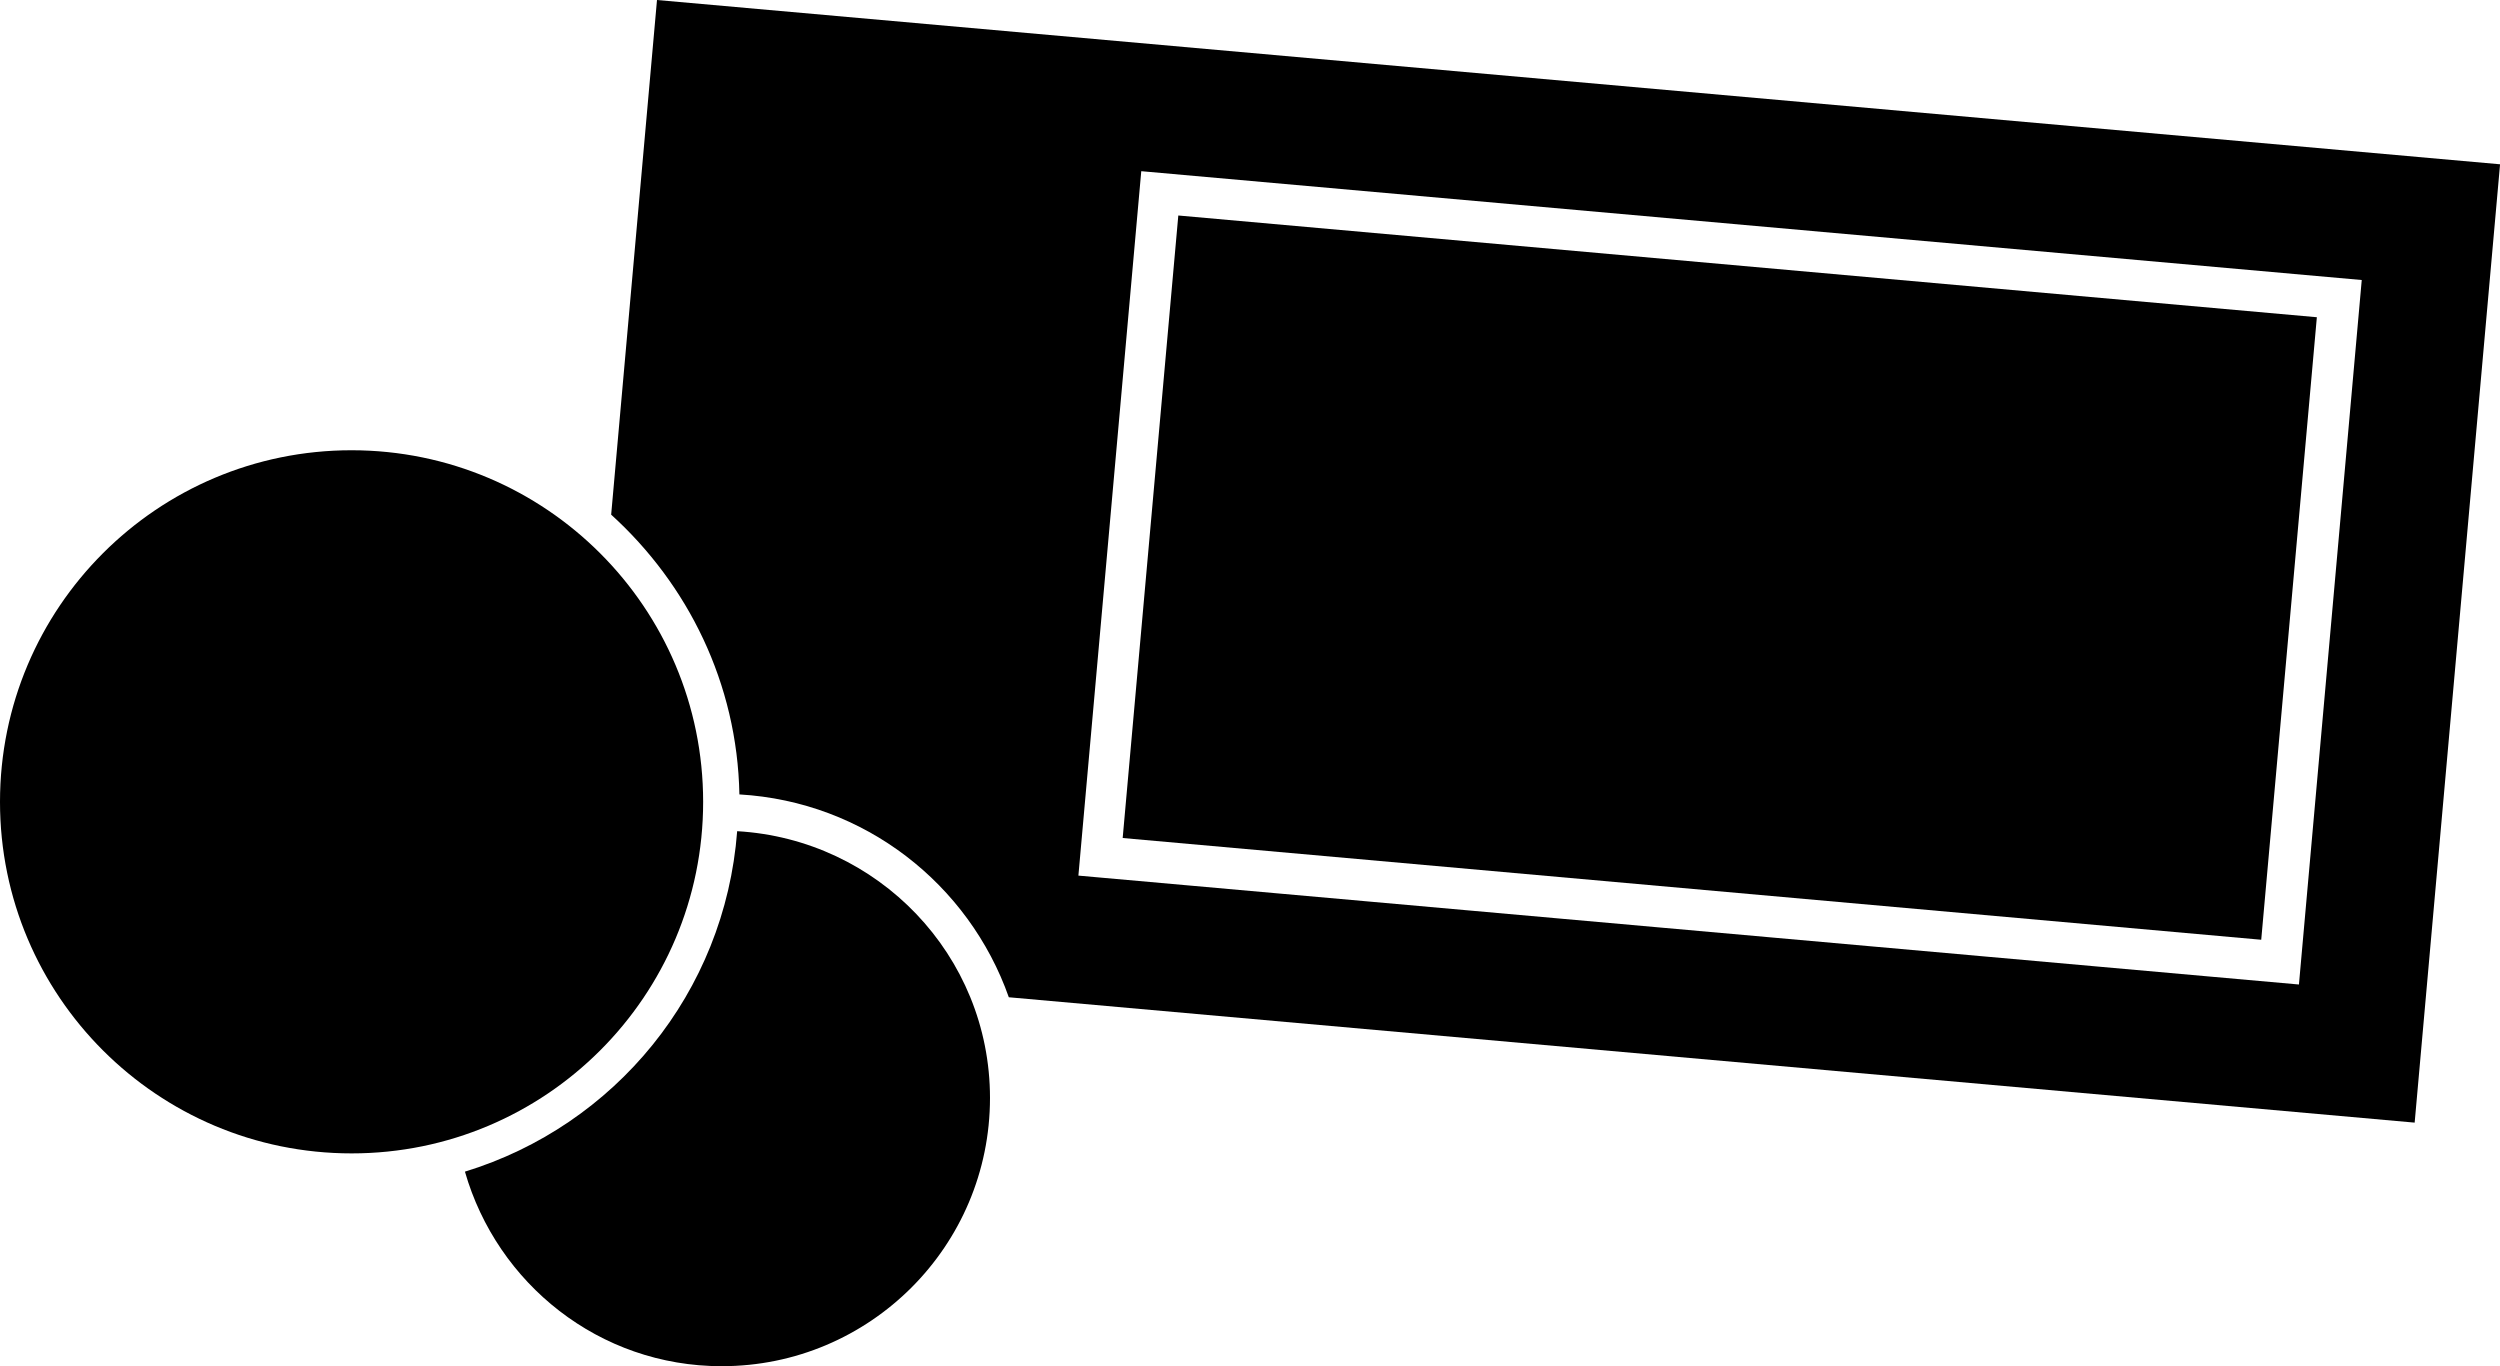 <svg xmlns="http://www.w3.org/2000/svg" xmlns:xlink="http://www.w3.org/1999/xlink" version="1.1" x="0px" y="0px" viewBox="0 0 39.167 21.404" enable-background="new 0 0 39.167 21.404" xml:space="preserve"><rect x="22.053" y="0.098" transform="matrix(-0.089 0.996 -0.996 -0.089 38.358 -16.986)" width="9.792" height="17.909"></rect><path d="M10.293,0L9.575,8.063c1.2,1.09,1.976,2.64,2.009,4.383c1.962,0.114,3.595,1.405,4.221,3.178l22.025,1.964l1.338-15.014  L10.293,0z M36.017,15.424l-19.122-1.706L17.88,2.682l19.121,1.705L36.017,15.424z"></path><path d="M11.549,13.022c-0.192,2.533-1.918,4.614-4.265,5.334c0.504,1.756,2.104,3.048,4.022,3.048c2.322,0,4.204-1.882,4.204-4.203  C15.509,14.963,13.754,13.15,11.549,13.022"></path><path d="M11.016,12.563c0,3.041-2.466,5.507-5.507,5.507C2.466,18.07,0,15.604,0,12.563c0-3.043,2.466-5.509,5.508-5.509  C8.549,7.055,11.016,9.521,11.016,12.563"></path></svg>